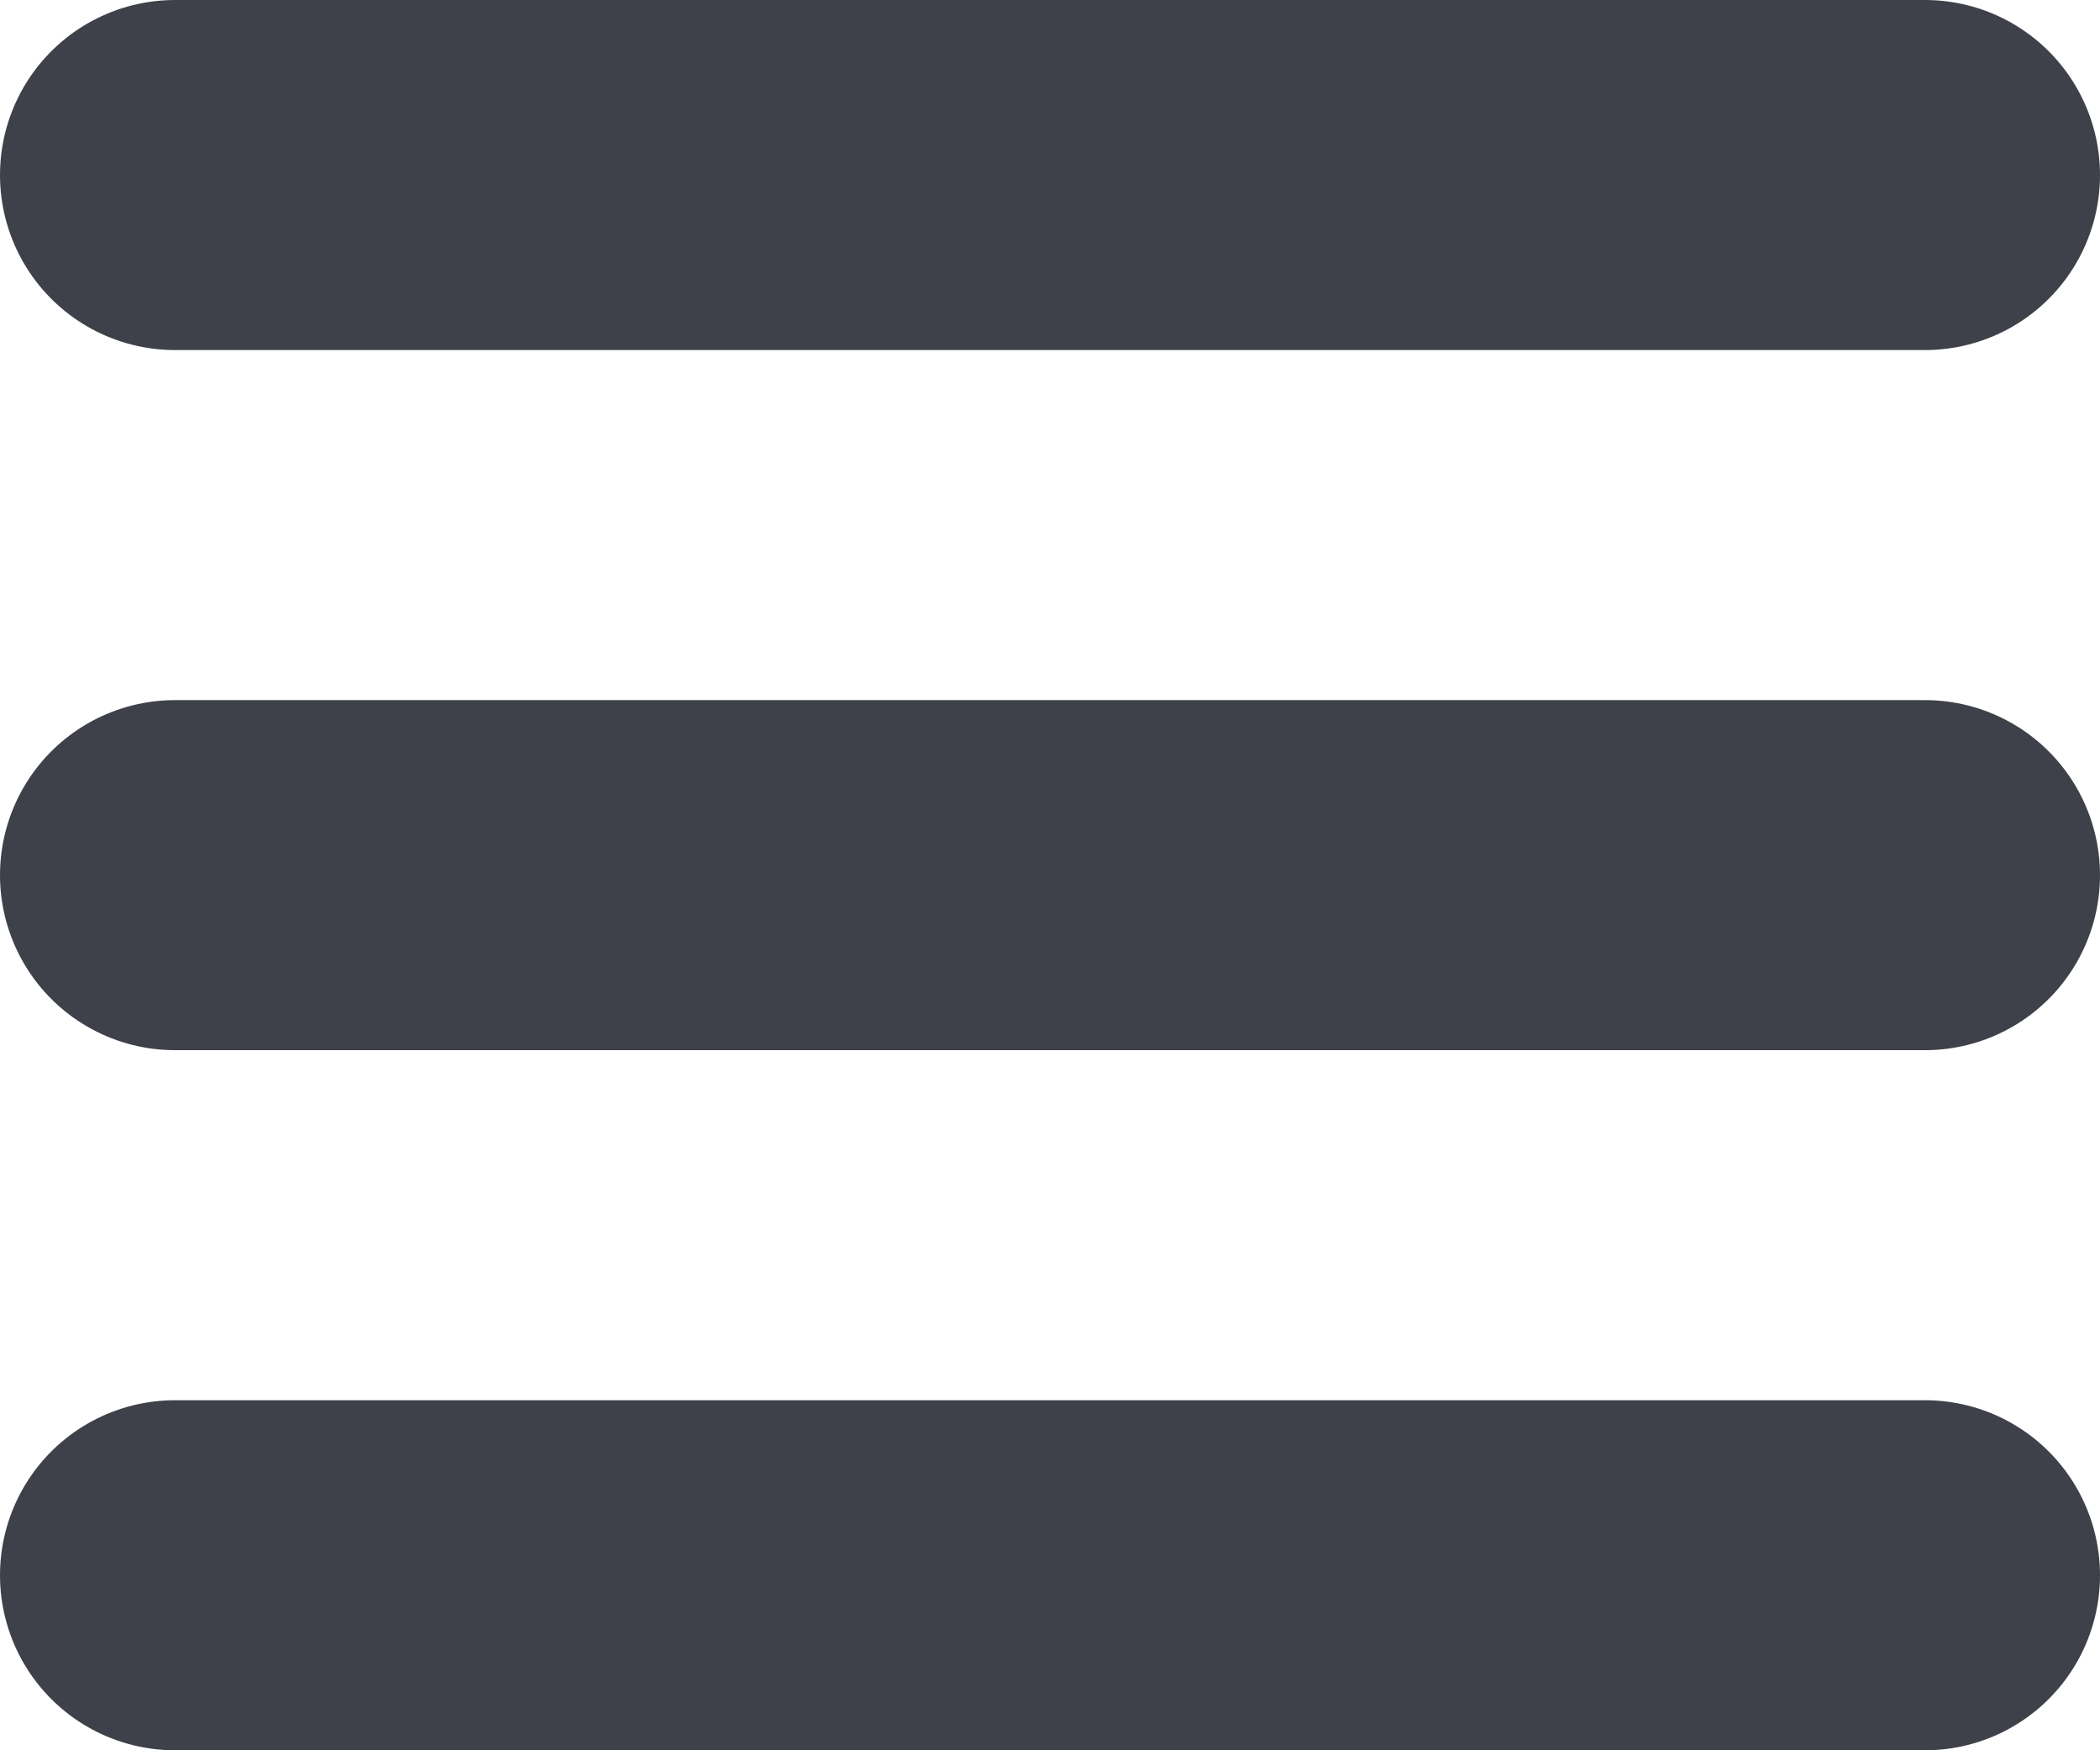 <?xml version="1.0" encoding="UTF-8"?>
<svg width="24px" height="20px" viewBox="0 0 24 20" version="1.1" xmlns="http://www.w3.org/2000/svg" xmlns:xlink="http://www.w3.org/1999/xlink">
    <!-- Generator: Sketch 47.1 (45422) - http://www.bohemiancoding.com/sketch -->
    <title>BURGER-noir</title>
    <desc>Created with Sketch.</desc>
    <defs></defs>
    <g id="Mobil" stroke="none" stroke-width="1" fill="none" fill-rule="evenodd">
        <g id="Home-loggee--mobile-menu" transform="translate(-13, -15)">
            <g id="BURGER-noir" transform="translate(25, 25) scale(-1, 1) translate(-25, -25) ">
                <rect id="Rectangle-33" fill="#D8D8D8" opacity="0" x="0" y="0" width="50" height="50"></rect>
                <path d="M15,25 L35,25" id="Line" stroke="#3E4149" stroke-width="4" stroke-linecap="round"></path>
                <path d="M15,33 L35,33" id="Line-Copy-2" stroke="#3E4149" stroke-width="4" stroke-linecap="round"></path>
                <path d="M15,17 L35,17" id="Line" stroke="#3E4149" stroke-width="4" stroke-linecap="round"></path>
            </g>
        </g>
    </g>
</svg>